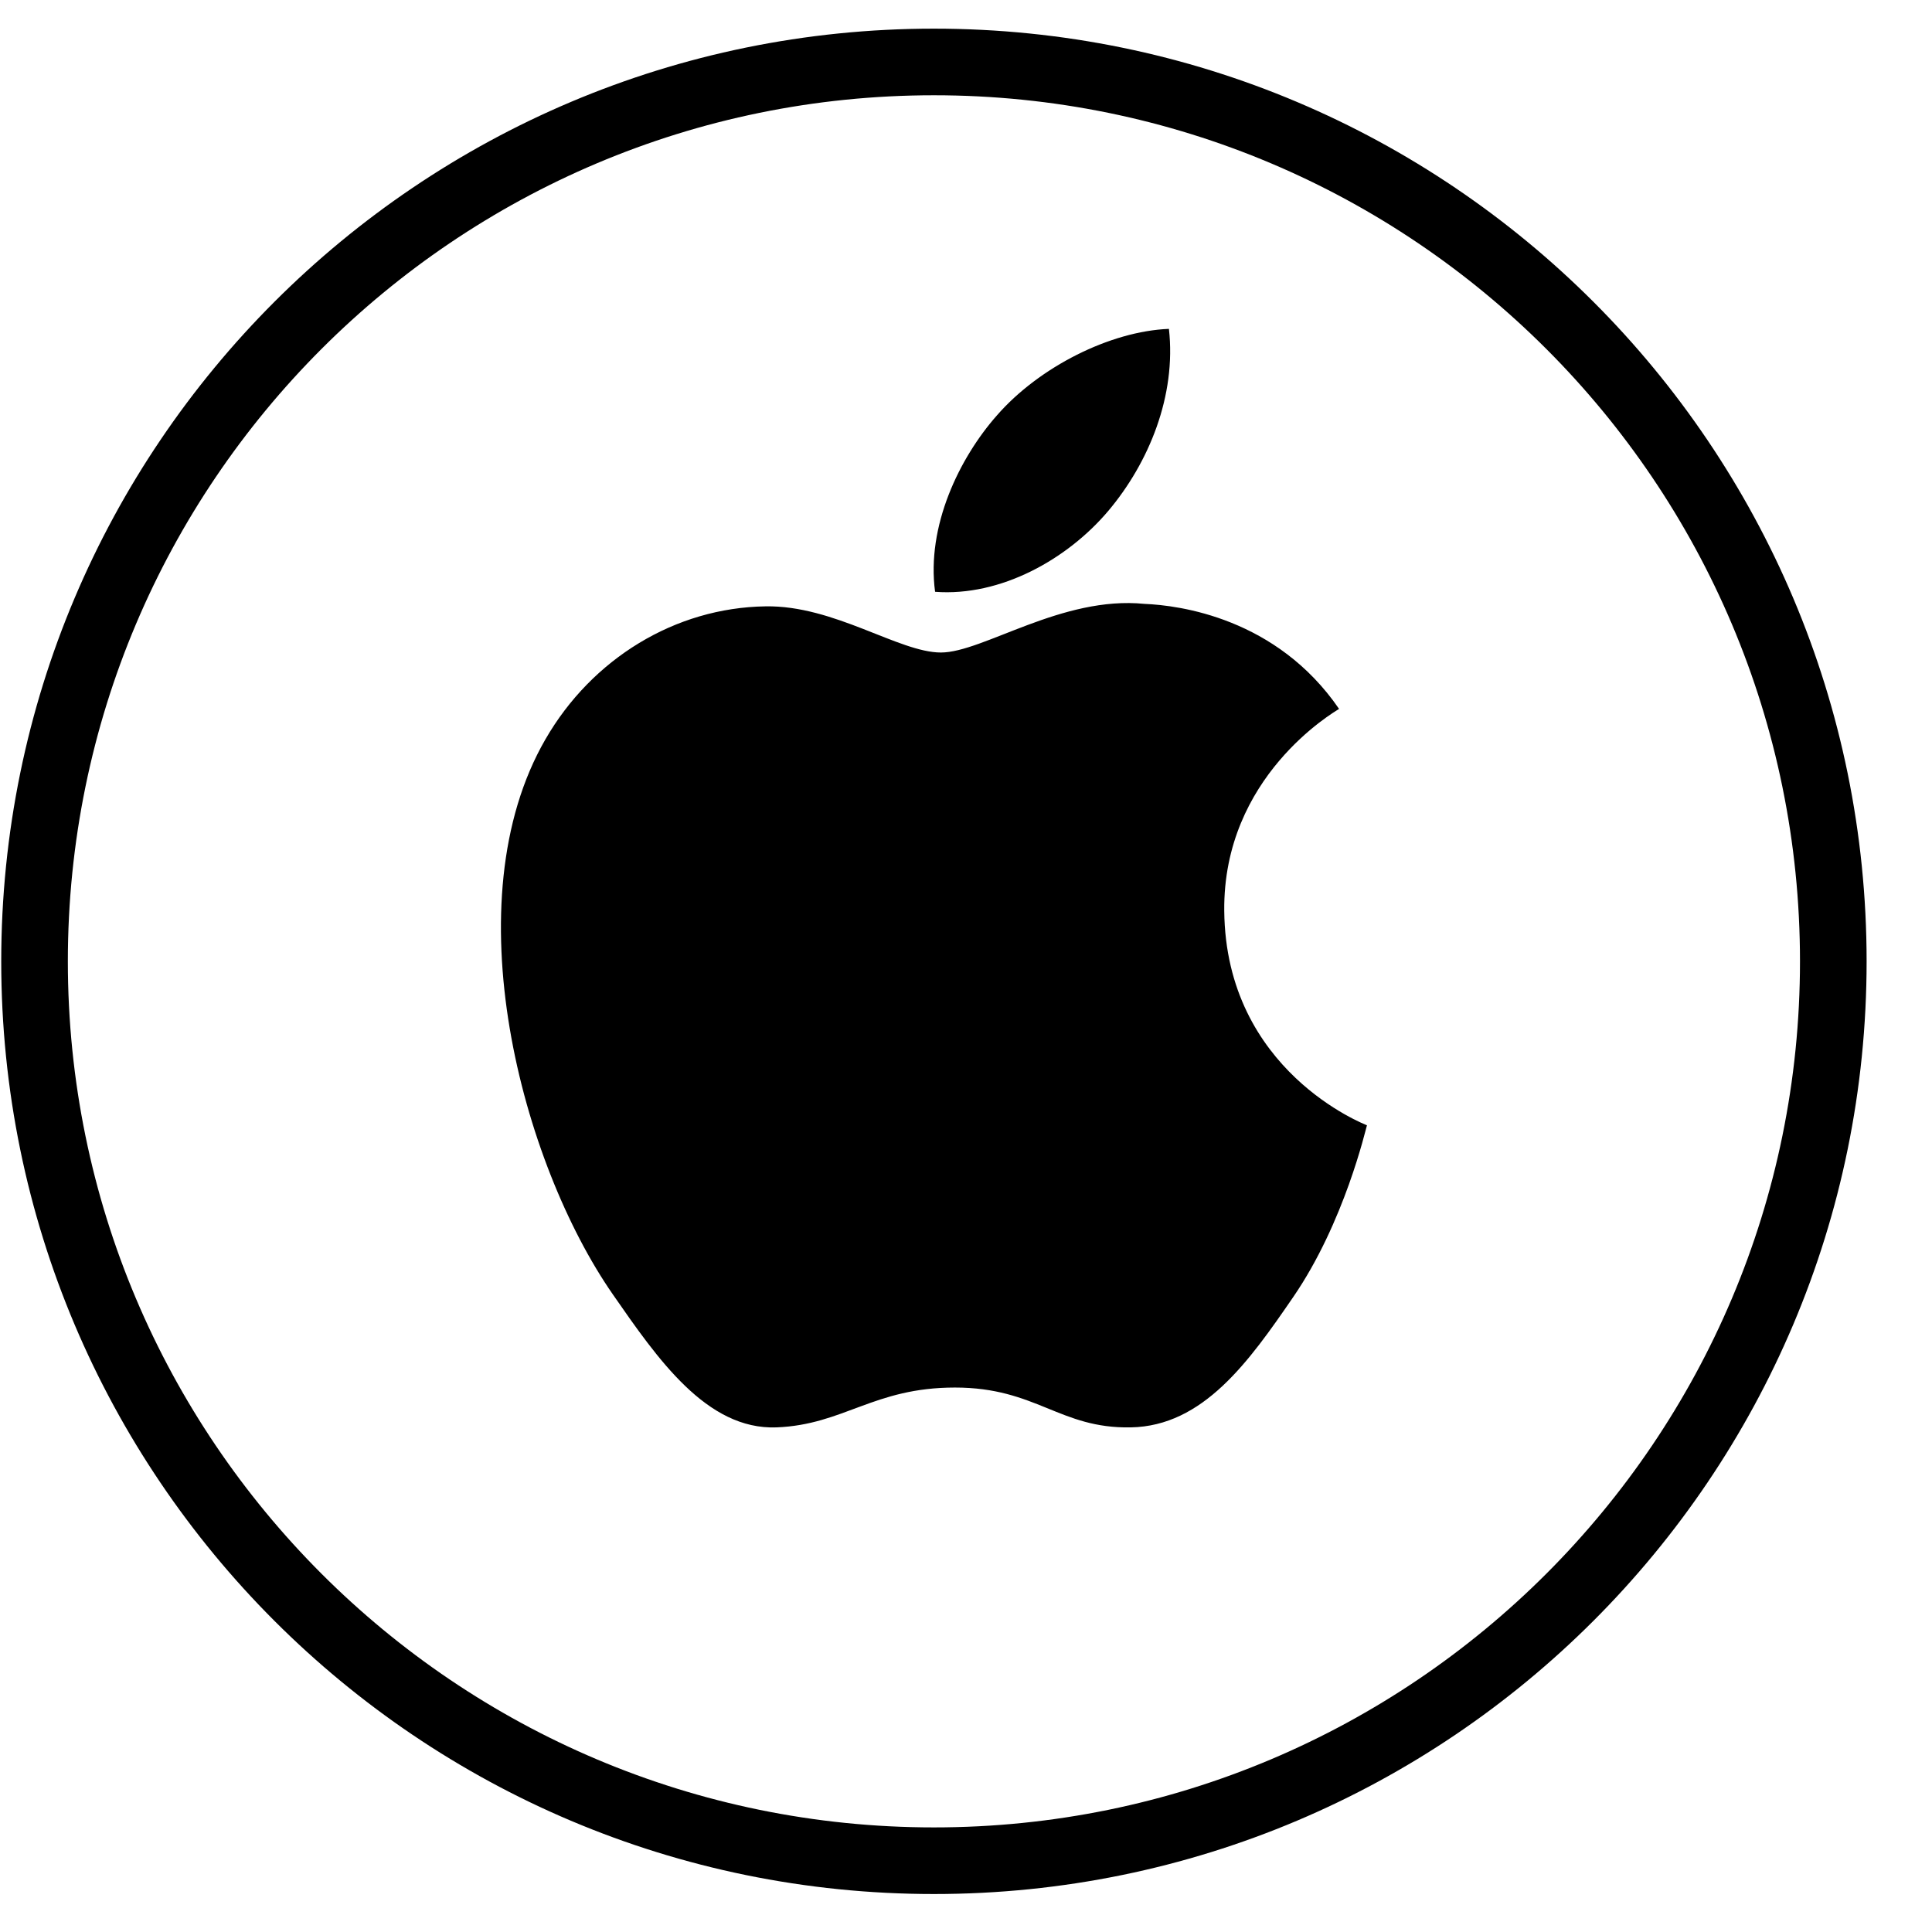 <?xml version="1.0" encoding="UTF-8" standalone="no"?>
<svg width="58px" height="58px" viewBox="0 0 58 58" version="1.1" xmlns="http://www.w3.org/2000/svg" xmlns:xlink="http://www.w3.org/1999/xlink" xmlns:sketch="http://www.bohemiancoding.com/sketch/ns">
    <!-- Generator: Sketch 3.0.4 (8053) - http://www.bohemiancoding.com/sketch -->
    <title>1252-apple</title>
    <desc>Created with Sketch.</desc>
    <defs></defs>
    <g id="Page-1" stroke="none" stroke-width="1" fill="none" fill-rule="evenodd" sketch:type="MSPage">
        <g id="Glyphish-8-Icons" sketch:type="MSArtboardGroup" transform="translate(-116, -1459)" fill="#000000">
            <g id="1252-apple" sketch:type="MSLayerGroup" transform="translate(116.037, 1459.86)">
                <g id="_x31_252-apple_x40_2x.png" sketch:type="MSShapeGroup">
                    <path d="M36.716,26.484 C36.674,22.452 40.014,20.518 40.163,20.422 C38.287,17.687 35.365,17.312 34.323,17.269 C31.839,17.018 29.472,18.729 28.21,18.729 C26.952,18.729 25.005,17.306 22.944,17.343 C20.232,17.383 17.733,18.914 16.338,21.333 C13.522,26.204 15.618,34.047 18.361,37.999 C19.703,39.931 21.176,42.07 23.274,41.991 C25.297,41.911 26.187,40.795 28.631,40.795 C31.076,40.795 31.77,42.031 33.91,41.991 C36.085,41.952 37.458,40.015 38.788,38.076 C40.328,35.832 40.963,33.032 41,32.922 C40.952,32.9 36.759,31.299 36.716,26.484 L36.716,26.484 Z M33.232,14.481 C34.454,13.033 35.281,11.019 35.055,9.013 C33.293,9.082 31.159,10.158 29.895,11.606 C28.76,12.89 27.77,14.937 28.035,16.906 C30.002,17.056 32.007,15.929 33.232,14.481 L33.232,14.481 Z M28,0 C12.536,0 0,12.536 0,28 C0,43.464 12.536,56 28,56 C43.464,56 56,43.464 56,28 C56,12.536 43.464,0 28,0 L28,0 Z M28,54 C13.641,54 2,42.359 2,28 C2,13.641 13.641,2 28,2 C42.359,2 54,13.641 54,28 C54,42.359 42.359,54 28,54 L28,54 Z" id="Shape"></path>
                </g>
            </g>
        </g>
    </g>
</svg>